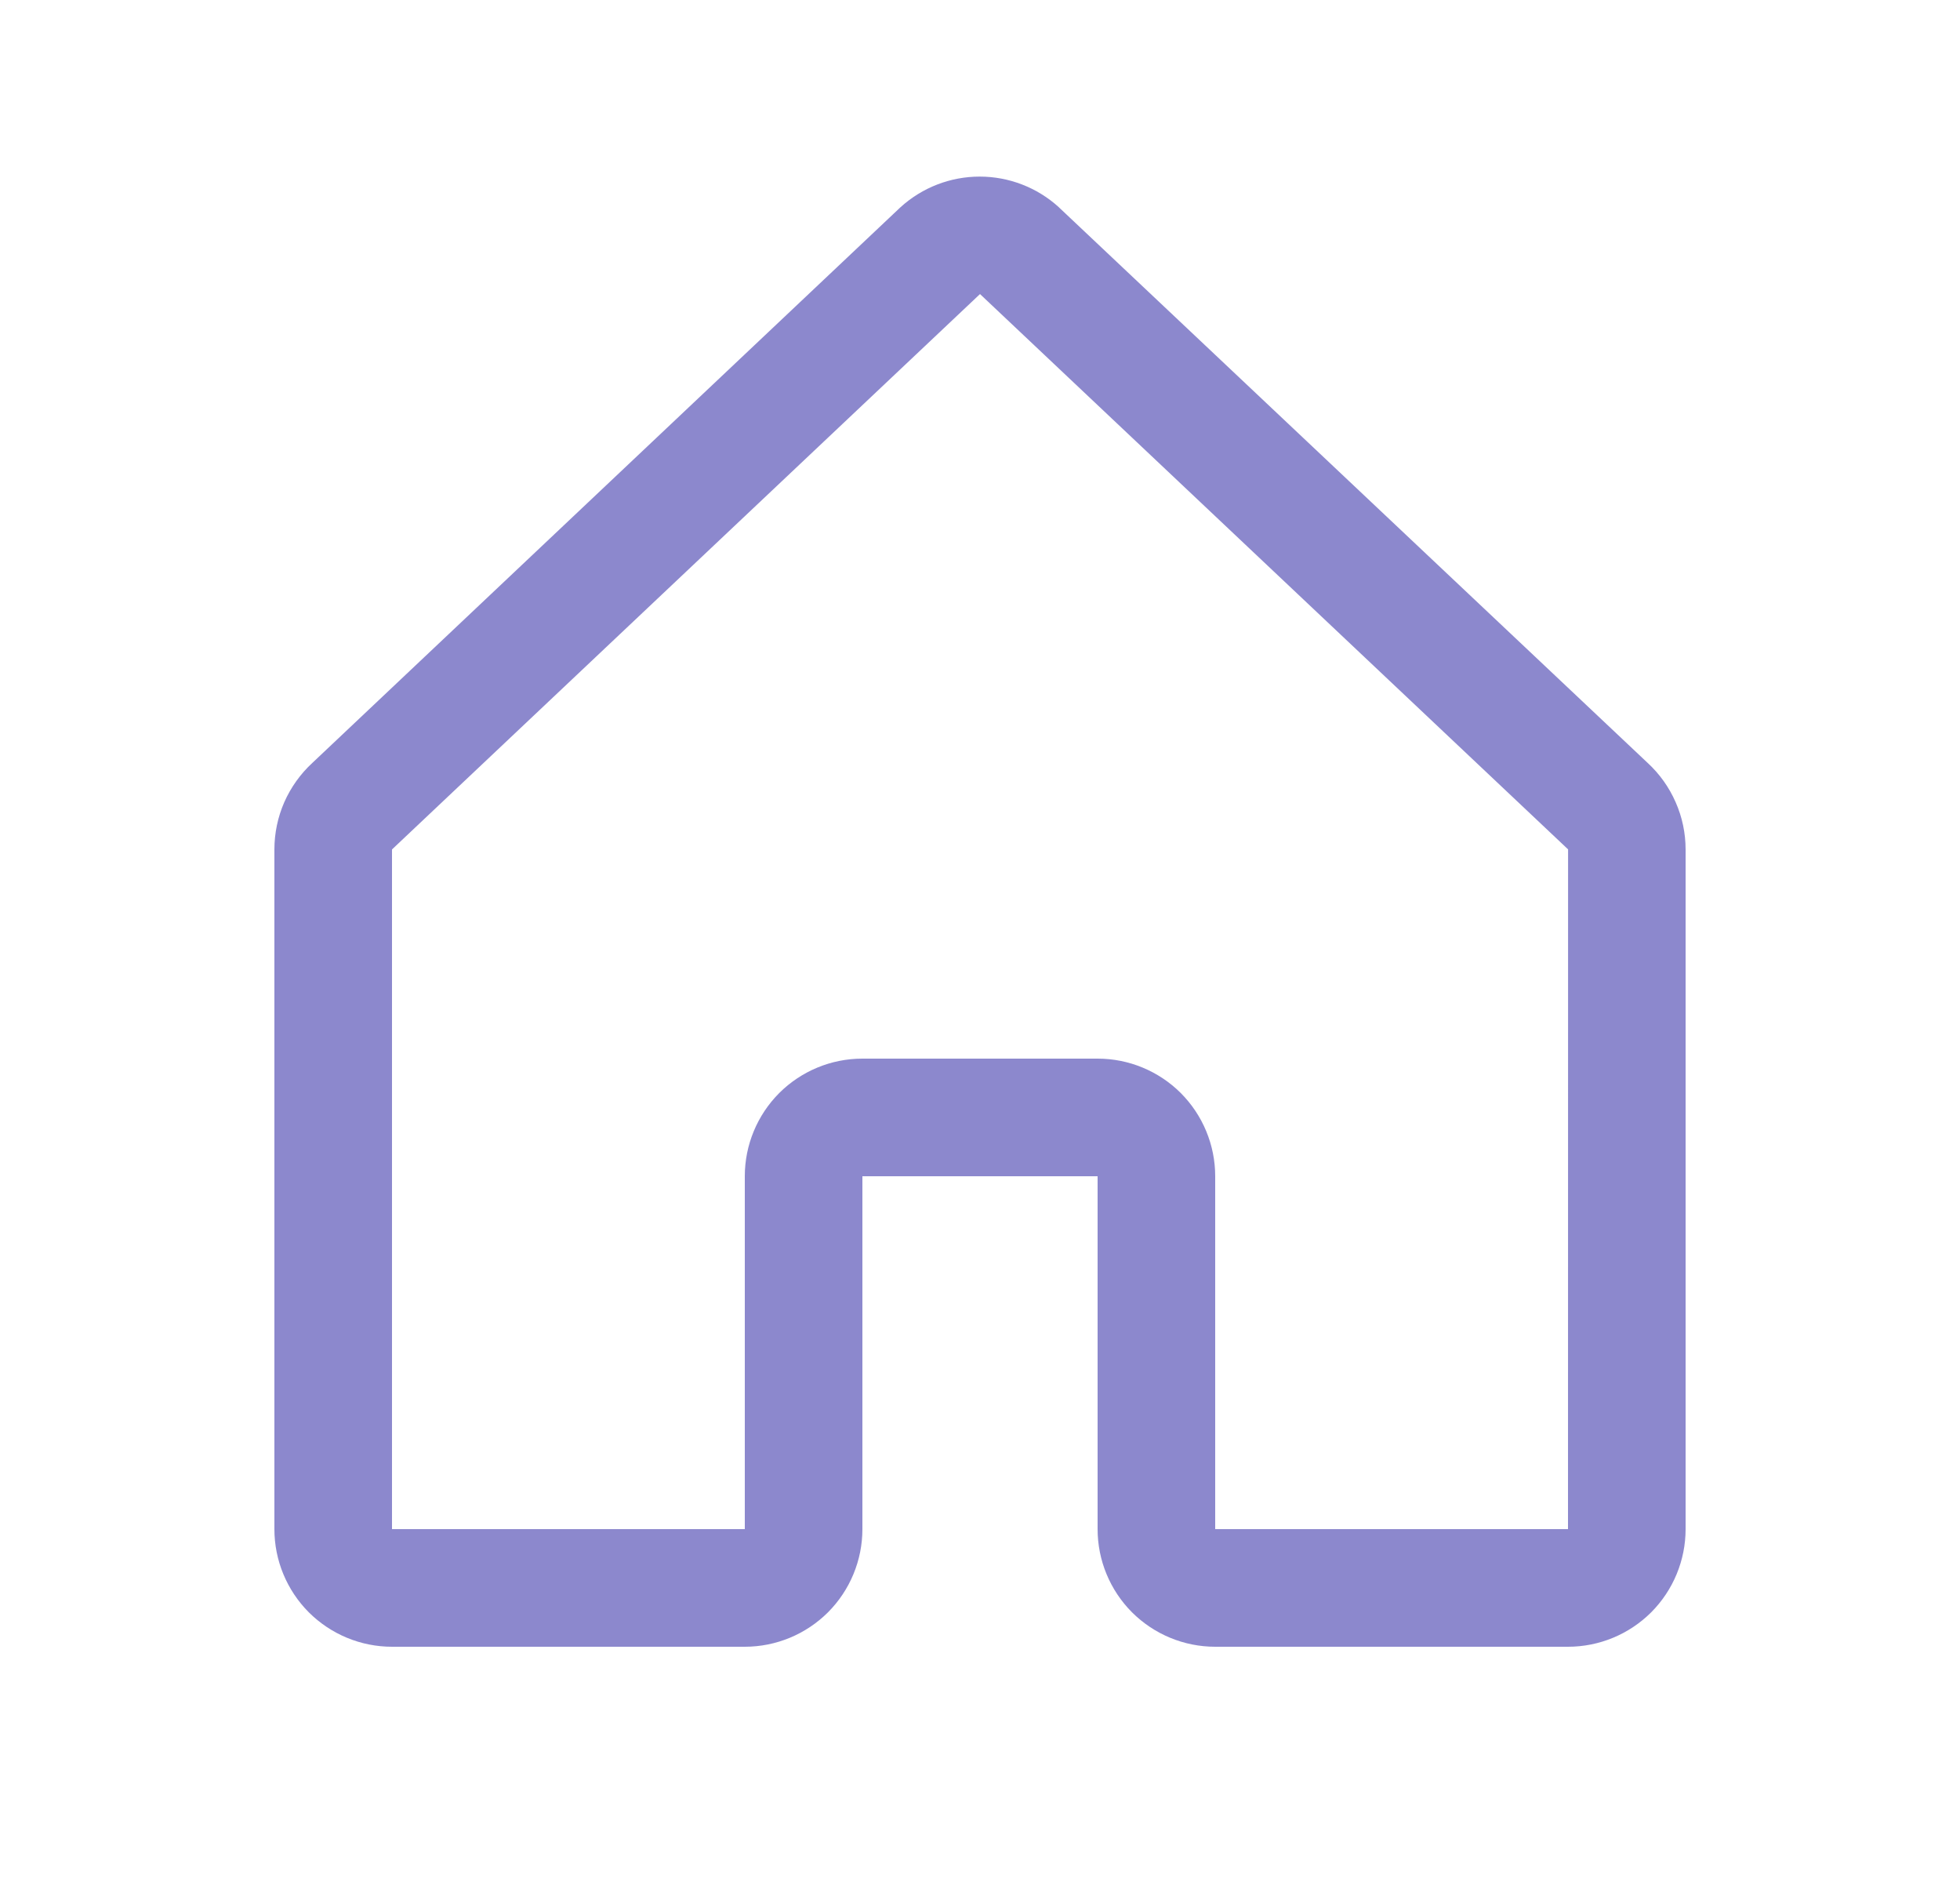<svg width="25" height="24" viewBox="0 0 25 24" fill="none" xmlns="http://www.w3.org/2000/svg">
<g id="House">
<path id="Vector" d="M21.015 9.728L13.515 2.652C13.512 2.649 13.508 2.646 13.505 2.642C13.229 2.391 12.869 2.252 12.496 2.252C12.123 2.252 11.763 2.391 11.487 2.642L11.476 2.652L3.985 9.728C3.832 9.869 3.71 10.04 3.626 10.23C3.543 10.42 3.5 10.625 3.5 10.833V19.5C3.5 19.898 3.658 20.279 3.939 20.561C4.221 20.842 4.602 21 5 21H9.5C9.898 21 10.279 20.842 10.561 20.561C10.842 20.279 11 19.898 11 19.5V15H14V19.5C14 19.898 14.158 20.279 14.439 20.561C14.721 20.842 15.102 21 15.5 21H20C20.398 21 20.779 20.842 21.061 20.561C21.342 20.279 21.5 19.898 21.5 19.5V10.833C21.5 10.625 21.457 10.42 21.373 10.23C21.29 10.04 21.168 9.869 21.015 9.728ZM20 19.5H15.5V15C15.5 14.602 15.342 14.221 15.061 13.939C14.779 13.658 14.398 13.5 14 13.5H11C10.602 13.5 10.221 13.658 9.939 13.939C9.658 14.221 9.5 14.602 9.5 15V19.5H5V10.833L5.01 10.823L12.5 3.75L19.991 10.822L20.001 10.831L20 19.5Z" fill="#8C88CD"/>
</g>
</svg>
